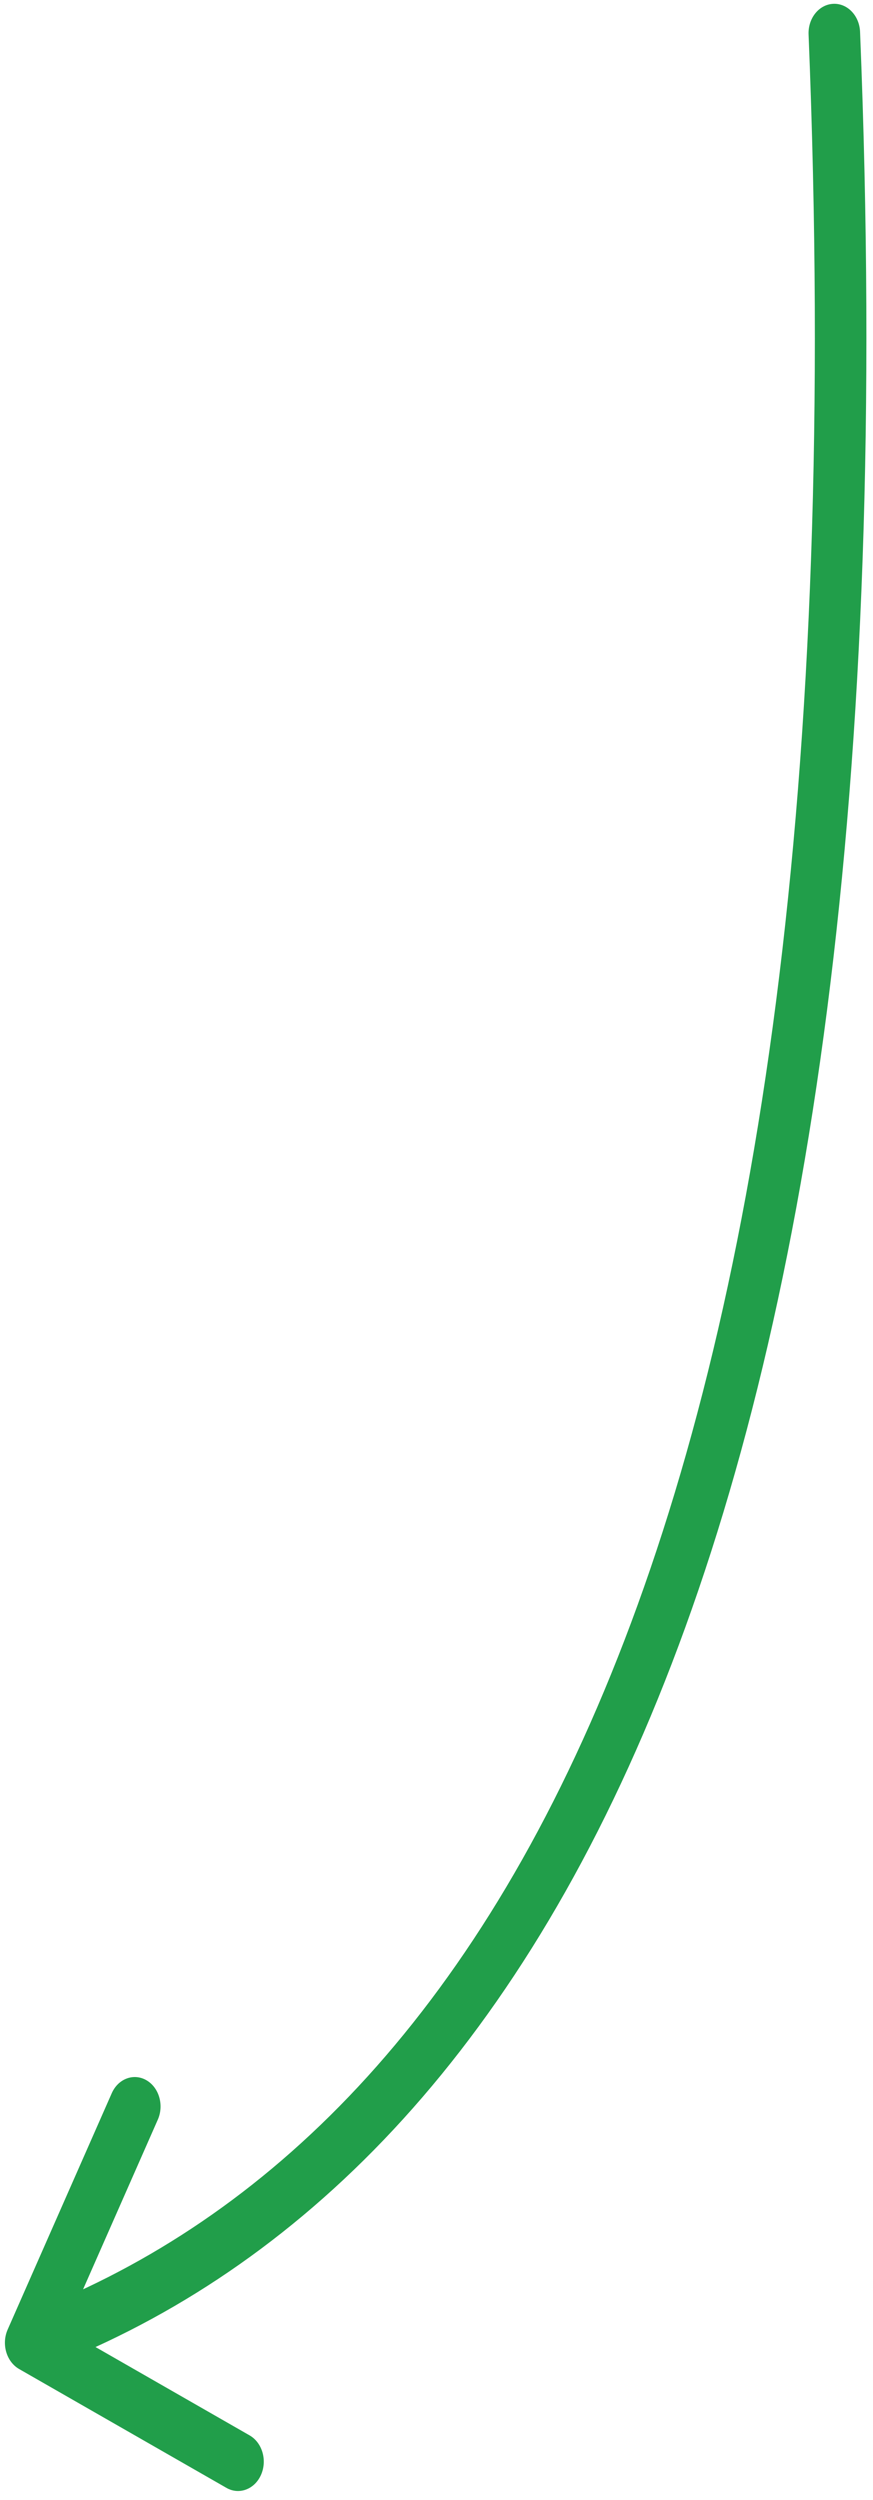<svg width="79" height="226" viewBox="0 0 79 226" fill="none" xmlns="http://www.w3.org/2000/svg">
<path d="M73.17 3.12C73.111 1.654 74.106 0.412 75.393 0.346C76.68 0.279 77.771 1.414 77.83 2.88L73.17 3.12ZM1.731 214.163C0.58 213.504 0.115 211.906 0.693 210.595L10.112 189.231C10.69 187.92 12.092 187.392 13.243 188.051C14.394 188.711 14.859 190.308 14.281 191.619L5.909 210.609L22.584 220.16C23.735 220.819 24.2 222.416 23.622 223.727C23.044 225.038 21.642 225.566 20.491 224.907L1.731 214.163ZM77.83 2.88C80.589 71.363 73.207 119.963 59.526 153.592C45.809 187.309 25.776 205.921 3.511 214.312L2.044 209.266C23.002 201.368 42.08 183.835 55.293 151.355C68.543 118.787 75.911 71.137 73.17 3.12L77.83 2.88Z" fill="#219E4A"/>
</svg>
